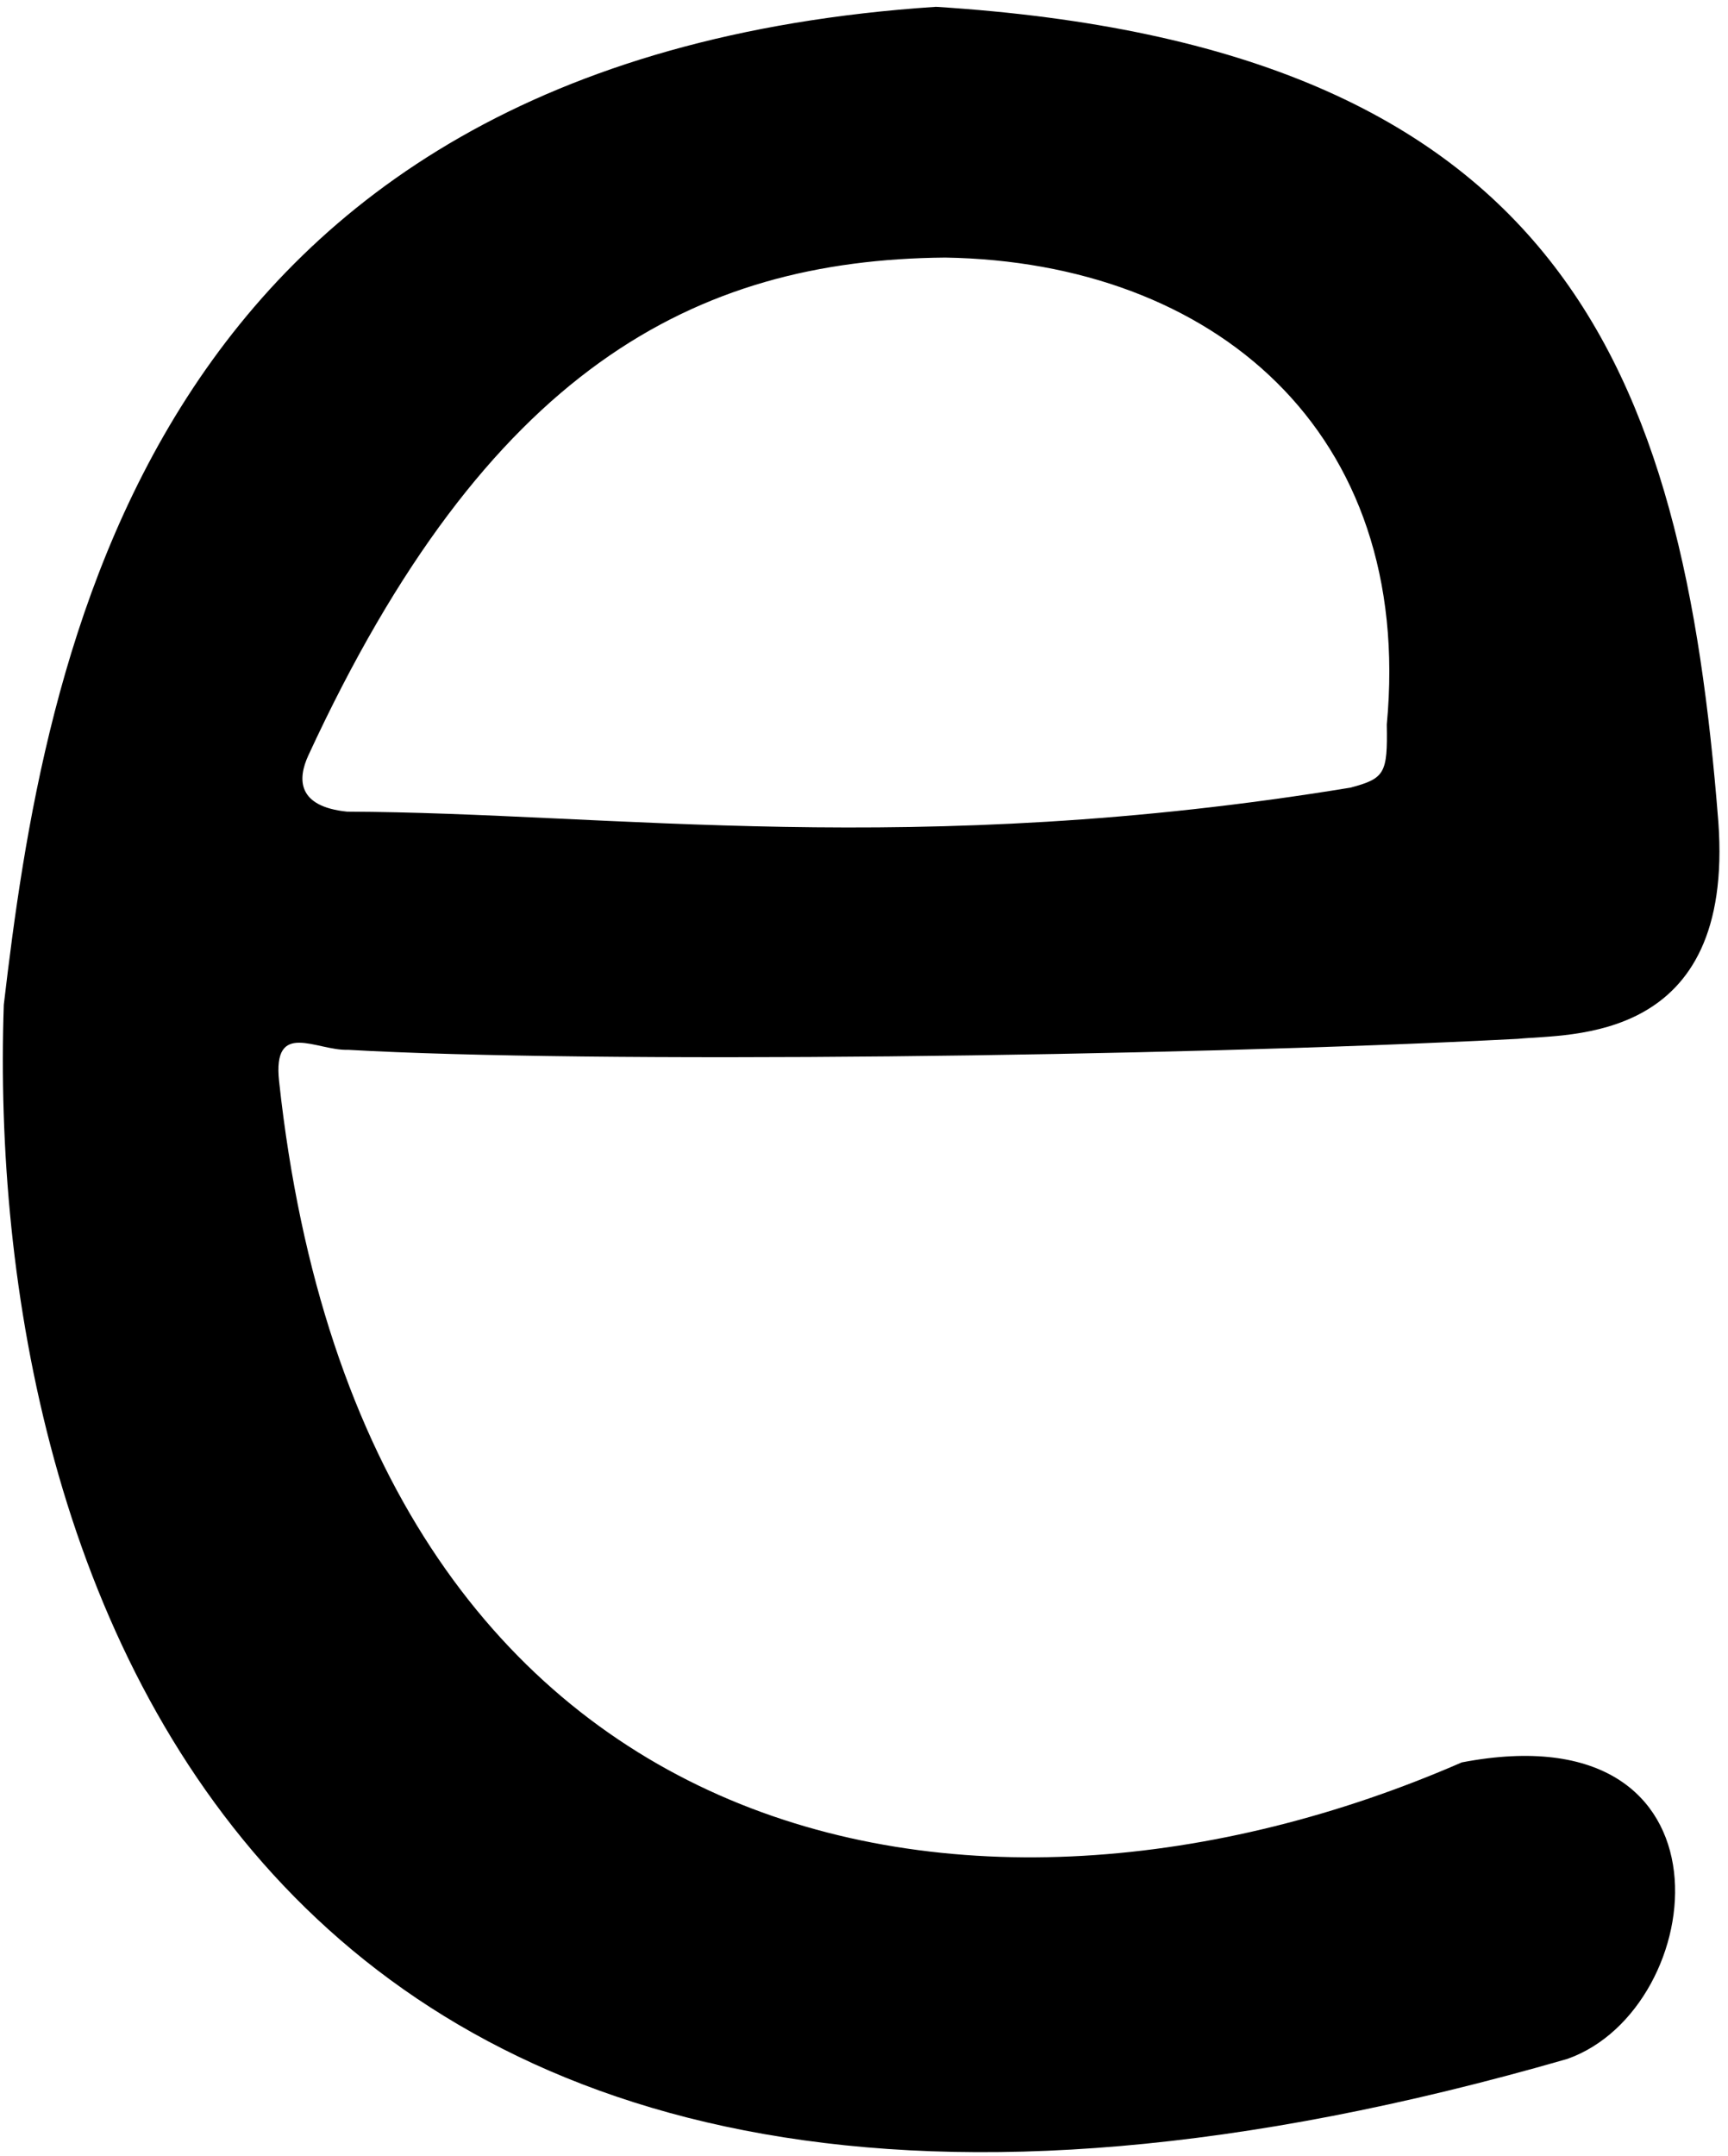 <?xml version="1.0" encoding="UTF-8" standalone="no"?>
<!-- Created with Inkscape (http://www.inkscape.org/) -->

<svg
   xmlns:dc="http://purl.org/dc/elements/1.1/"
   xmlns:cc="http://creativecommons.org/ns#"
   xmlns:rdf="http://www.w3.org/1999/02/22-rdf-syntax-ns#"
   xmlns:svg="http://www.w3.org/2000/svg"
   xmlns="http://www.w3.org/2000/svg"
   xmlns:sodipodi="http://sodipodi.sourceforge.net/DTD/sodipodi-0.dtd"
   xmlns:inkscape="http://www.inkscape.org/namespaces/inkscape"
   id="svg4707"
   version="1.1"
   inkscape:version="0.91 r13725"
   width="749.371"
   height="934.498"
   viewBox="0 0 749.371 934.498"
   sodipodi:docname="en_lower_e.svg">
  <defs
     id="defs4711" />
  <sodipodi:namedview
     pagecolor="#ffffff"
     bordercolor="#666666"
     borderopacity="1"
     objecttolerance="10"
     gridtolerance="10"
     guidetolerance="10"
     inkscape:pageopacity="0"
     inkscape:pageshadow="2"
     inkscape:window-width="1664"
     inkscape:window-height="1044"
     id="namedview4709"
     showgrid="false"
     inkscape:zoom="0.48202614"
     inkscape:cx="126.68161"
     inkscape:cy="745.20148"
     inkscape:window-x="166"
     inkscape:window-y="0"
     inkscape:window-maximized="0"
     inkscape:current-layer="svg4707"
     fit-margin-top="0"
     fit-margin-left="0"
     fit-margin-right="0"
     fit-margin-bottom="0" />
  <path
     style="fill:#000000"
     d="M 1.648,435.555 C 19.018,287.545 61.326,25.744 405.855,2.955 677.598,20.027 729.716,159.752 745.179,356.245 c 7.051,96.675 -64.786,91.806 -86.899,94.091 -154.008,7.945 -403.488,10.711 -507.358,4.754 -13.632,0.501 -32.802,-13.254 -29.886,13.674 36.728,339.191 301.226,387.5 512.872,295.232 122.452,-23.472 107.711,106.783 45.73,128.55 C 107.724,1057.537 -6.694,679.759 1.648,435.555 Z M 585.658,341.433 c 14.888,-3.968 16.137,-6.139 15.742,-27.358 11.955,-127.222 -75.288,-200.512 -191.455,-202.416 -108.9,0.936 -198.957,48.571 -276.214,215.779 -4.73,10.237 -4.94,22.188 16.772,24.407 114.359,0.417 245.9,20.651 435.154,-10.413 z"
     id="path4717"
     inkscape:connector-curvature="0"
     sodipodi:nodetypes="cccccsccccccscc" />
</svg>
